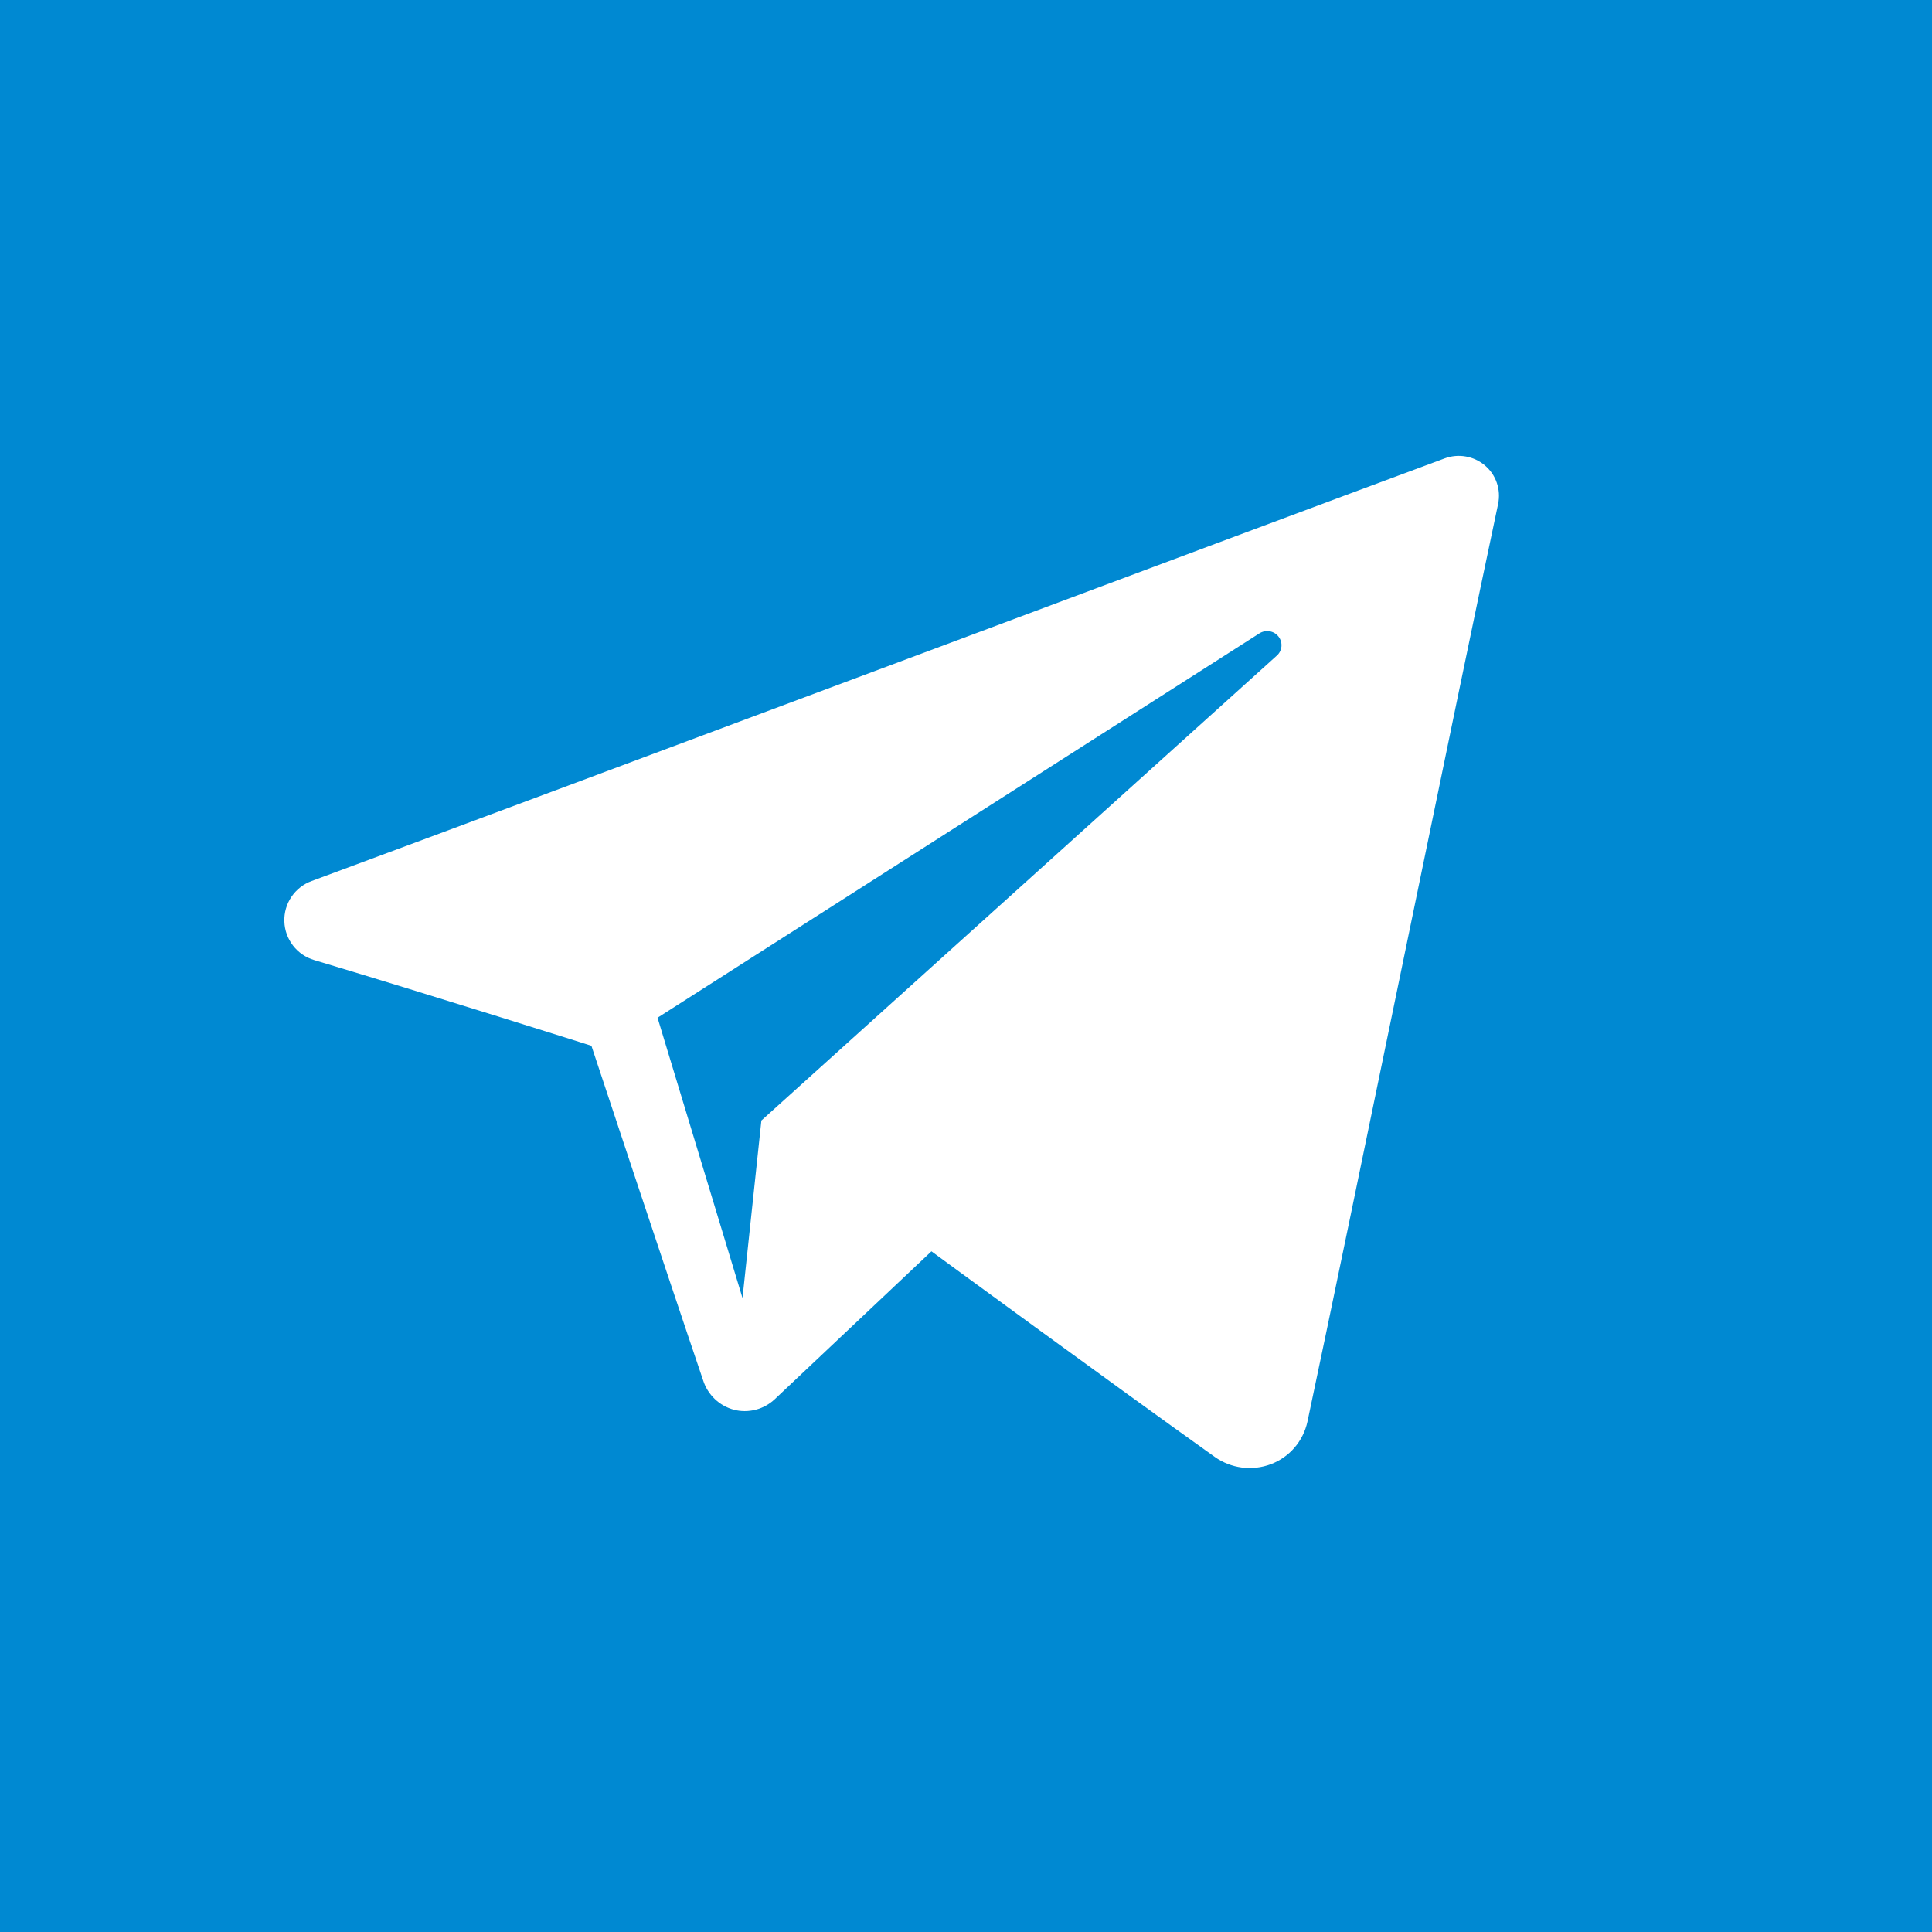 <svg width="44" height="44" viewBox="0 0 44 44" fill="none" xmlns="http://www.w3.org/2000/svg">
<rect width="44" height="44" fill="#0089D2"/>
<path fill-rule="evenodd" clip-rule="evenodd" d="M27.665 33.18C27.848 33.31 28.06 33.393 28.282 33.422C28.505 33.451 28.731 33.425 28.941 33.347C29.15 33.268 29.336 33.138 29.482 32.969C29.627 32.8 29.728 32.597 29.776 32.379C30.777 27.671 33.207 15.757 34.119 11.475C34.152 11.316 34.142 11.15 34.089 10.997C34.037 10.843 33.943 10.706 33.819 10.601C33.694 10.495 33.543 10.424 33.382 10.396C33.22 10.367 33.054 10.383 32.9 10.44C28.067 12.229 13.184 17.813 7.1 20.064C6.912 20.132 6.75 20.258 6.638 20.424C6.526 20.589 6.469 20.786 6.476 20.986C6.482 21.186 6.552 21.379 6.675 21.537C6.797 21.695 6.967 21.81 7.159 21.866C9.887 22.682 13.469 23.817 13.469 23.817C13.469 23.817 15.142 28.871 16.015 31.442C16.066 31.601 16.157 31.745 16.278 31.861C16.399 31.977 16.548 32.061 16.71 32.105C16.873 32.148 17.044 32.148 17.208 32.106C17.371 32.065 17.521 31.982 17.644 31.867C19.046 30.544 21.213 28.498 21.213 28.498C21.213 28.498 25.33 31.516 27.665 33.18ZM14.975 23.178L16.91 29.562L17.34 25.519C17.34 25.519 24.817 18.776 29.079 14.931C29.14 14.877 29.177 14.802 29.184 14.722C29.191 14.641 29.167 14.561 29.117 14.497C29.067 14.433 28.995 14.39 28.915 14.377C28.835 14.363 28.753 14.38 28.684 14.423C23.744 17.578 14.975 23.178 14.975 23.178Z" fill="white"/>
</svg>
